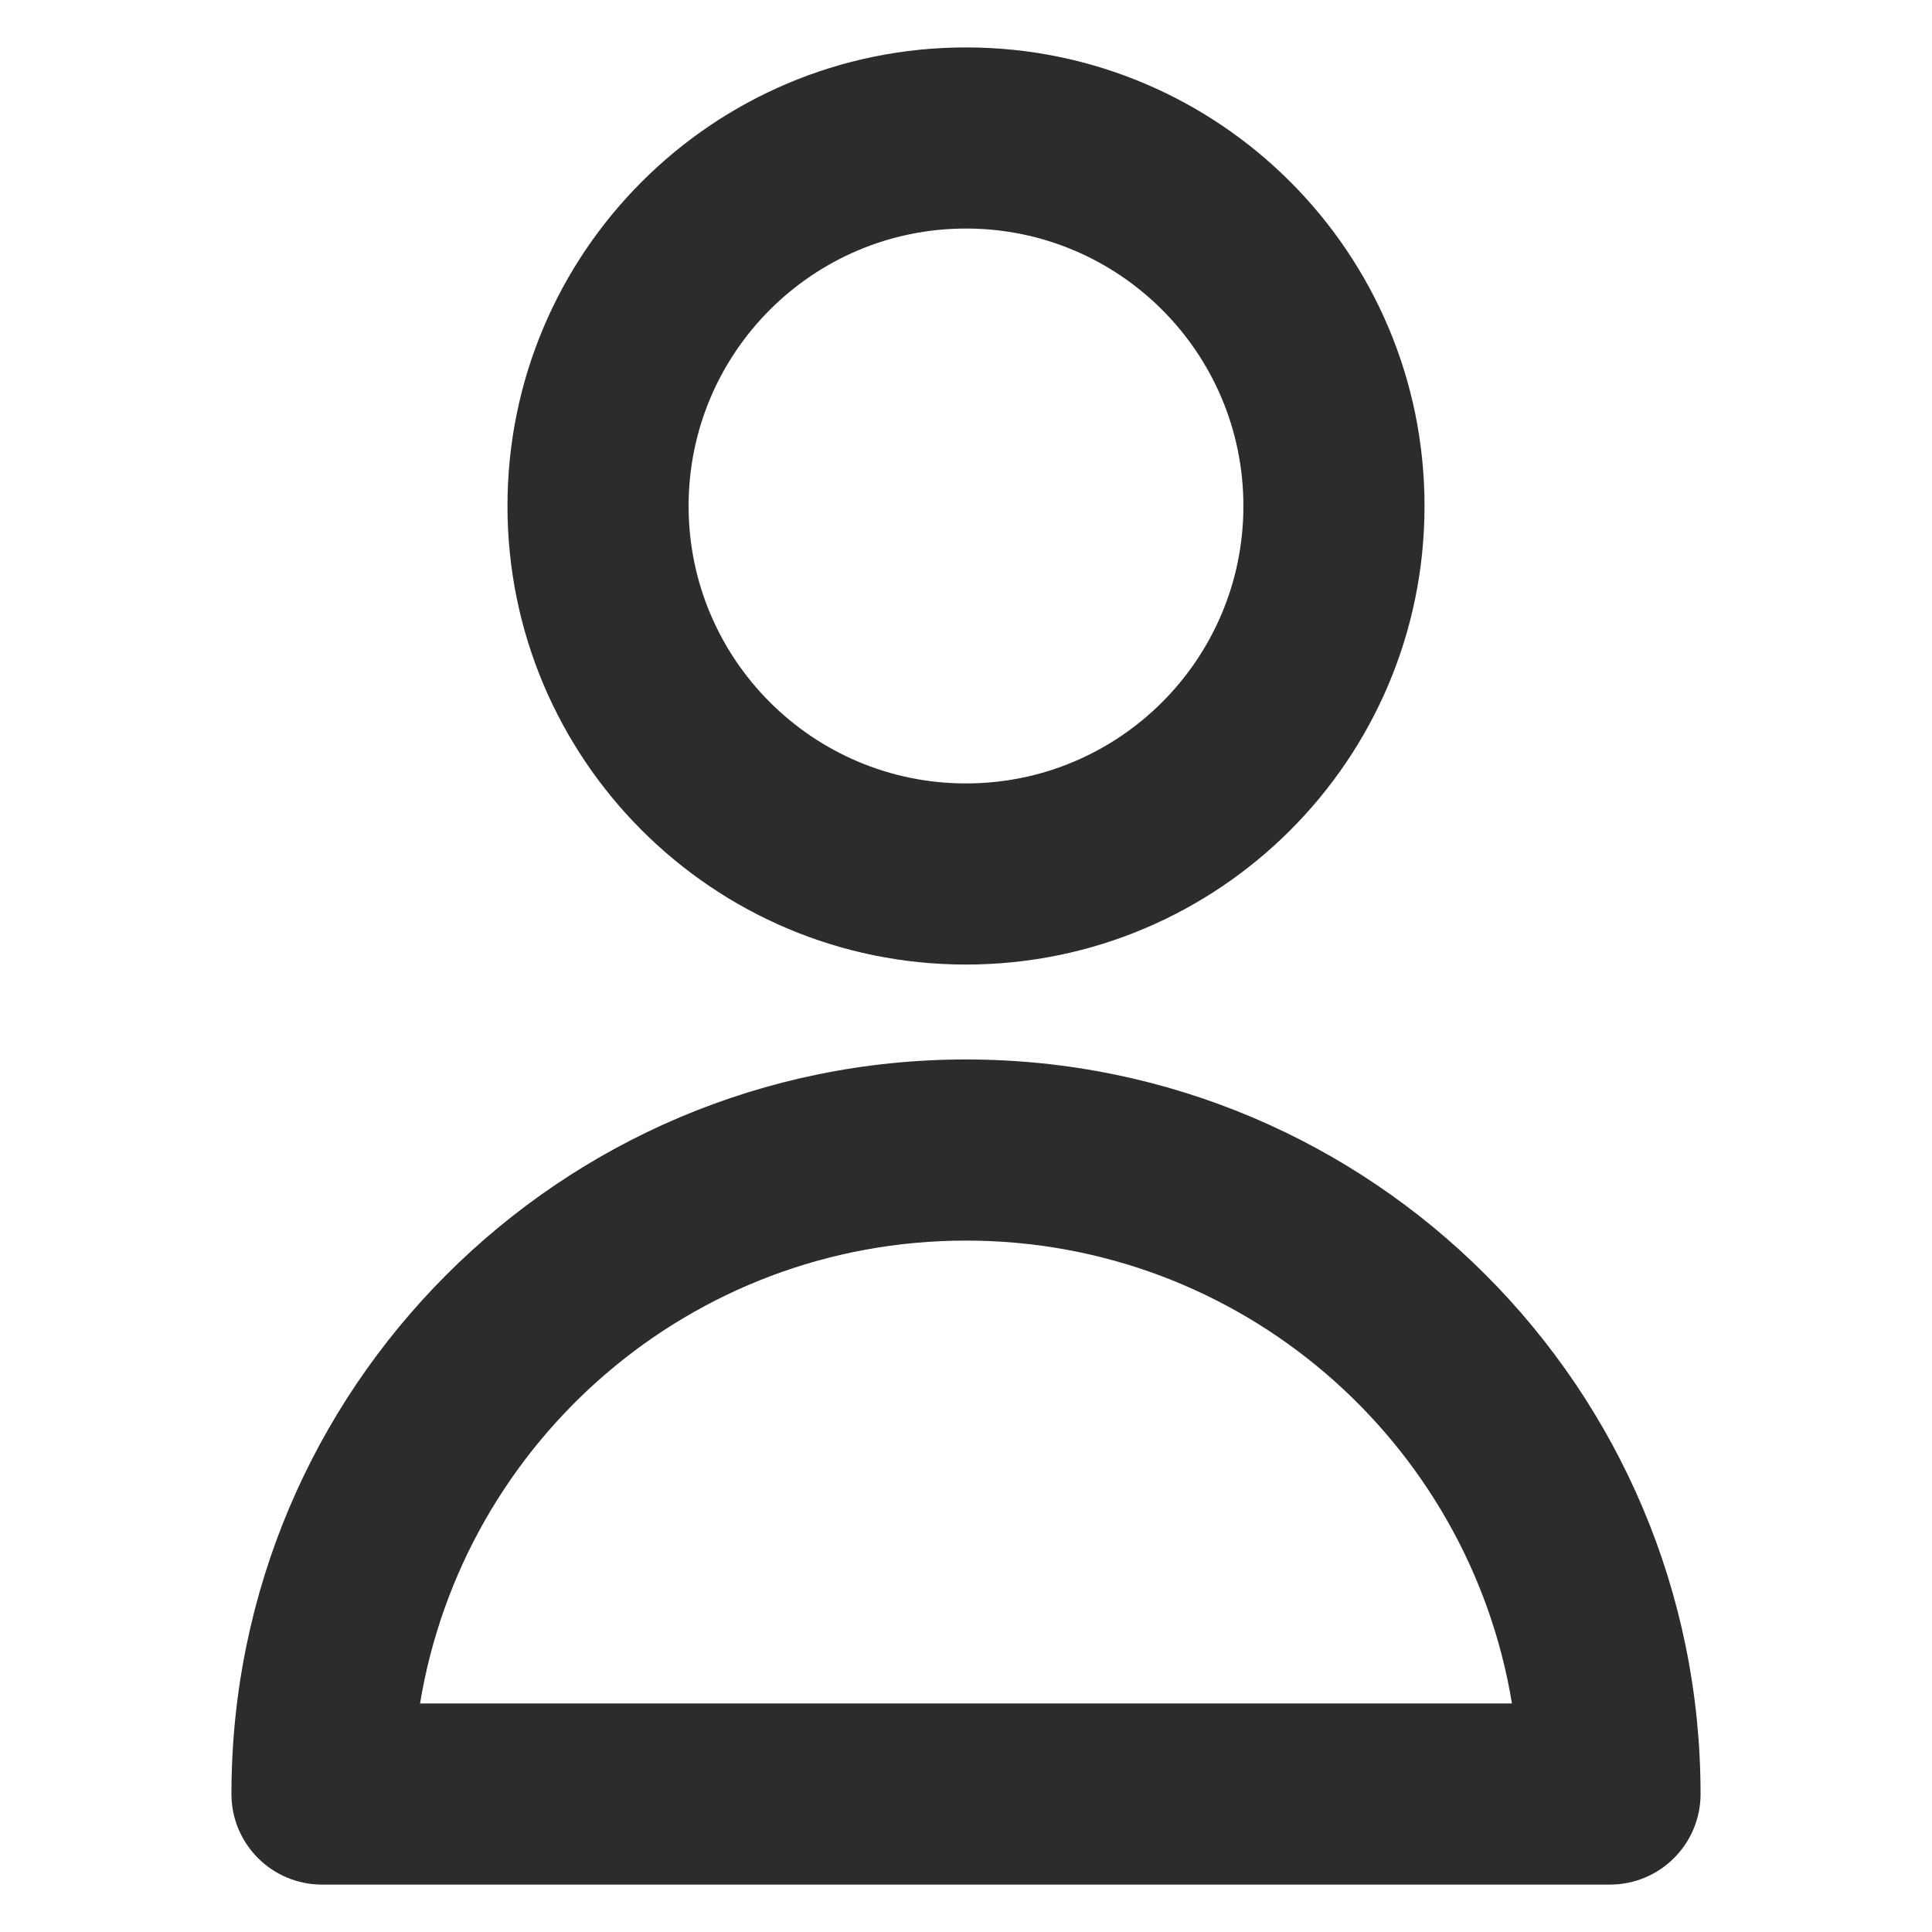 <svg width="24" height="24" viewBox="0 0 24 24" fill="none" xmlns="http://www.w3.org/2000/svg">
<path fill="#2C2C2C" d="M15.446 6.286C15.446 4.382 13.903 2.839 12 2.839C10.097 2.839 8.554 4.382 8.554 6.286C8.554 8.189 10.097 9.732 12 9.732C13.903 9.732 15.446 8.189 15.446 6.286ZM17.696 6.286C17.696 9.432 15.146 11.982 12 11.982C8.854 11.982 6.304 9.432 6.304 6.286C6.304 3.14 8.854 0.589 12 0.589C15.146 0.589 17.696 3.14 17.696 6.286Z"/>
<path fill="#2C2C2C" d="M12 13.161C17.04 13.161 21.125 17.246 21.125 22.286C21.125 22.907 20.621 23.411 20 23.411H4C3.379 23.411 2.875 22.907 2.875 22.286C2.875 17.246 6.96 13.161 12 13.161ZM12 15.411C8.586 15.411 5.755 17.899 5.218 21.161H18.782C18.245 17.899 15.414 15.411 12 15.411Z"/>
</svg>
